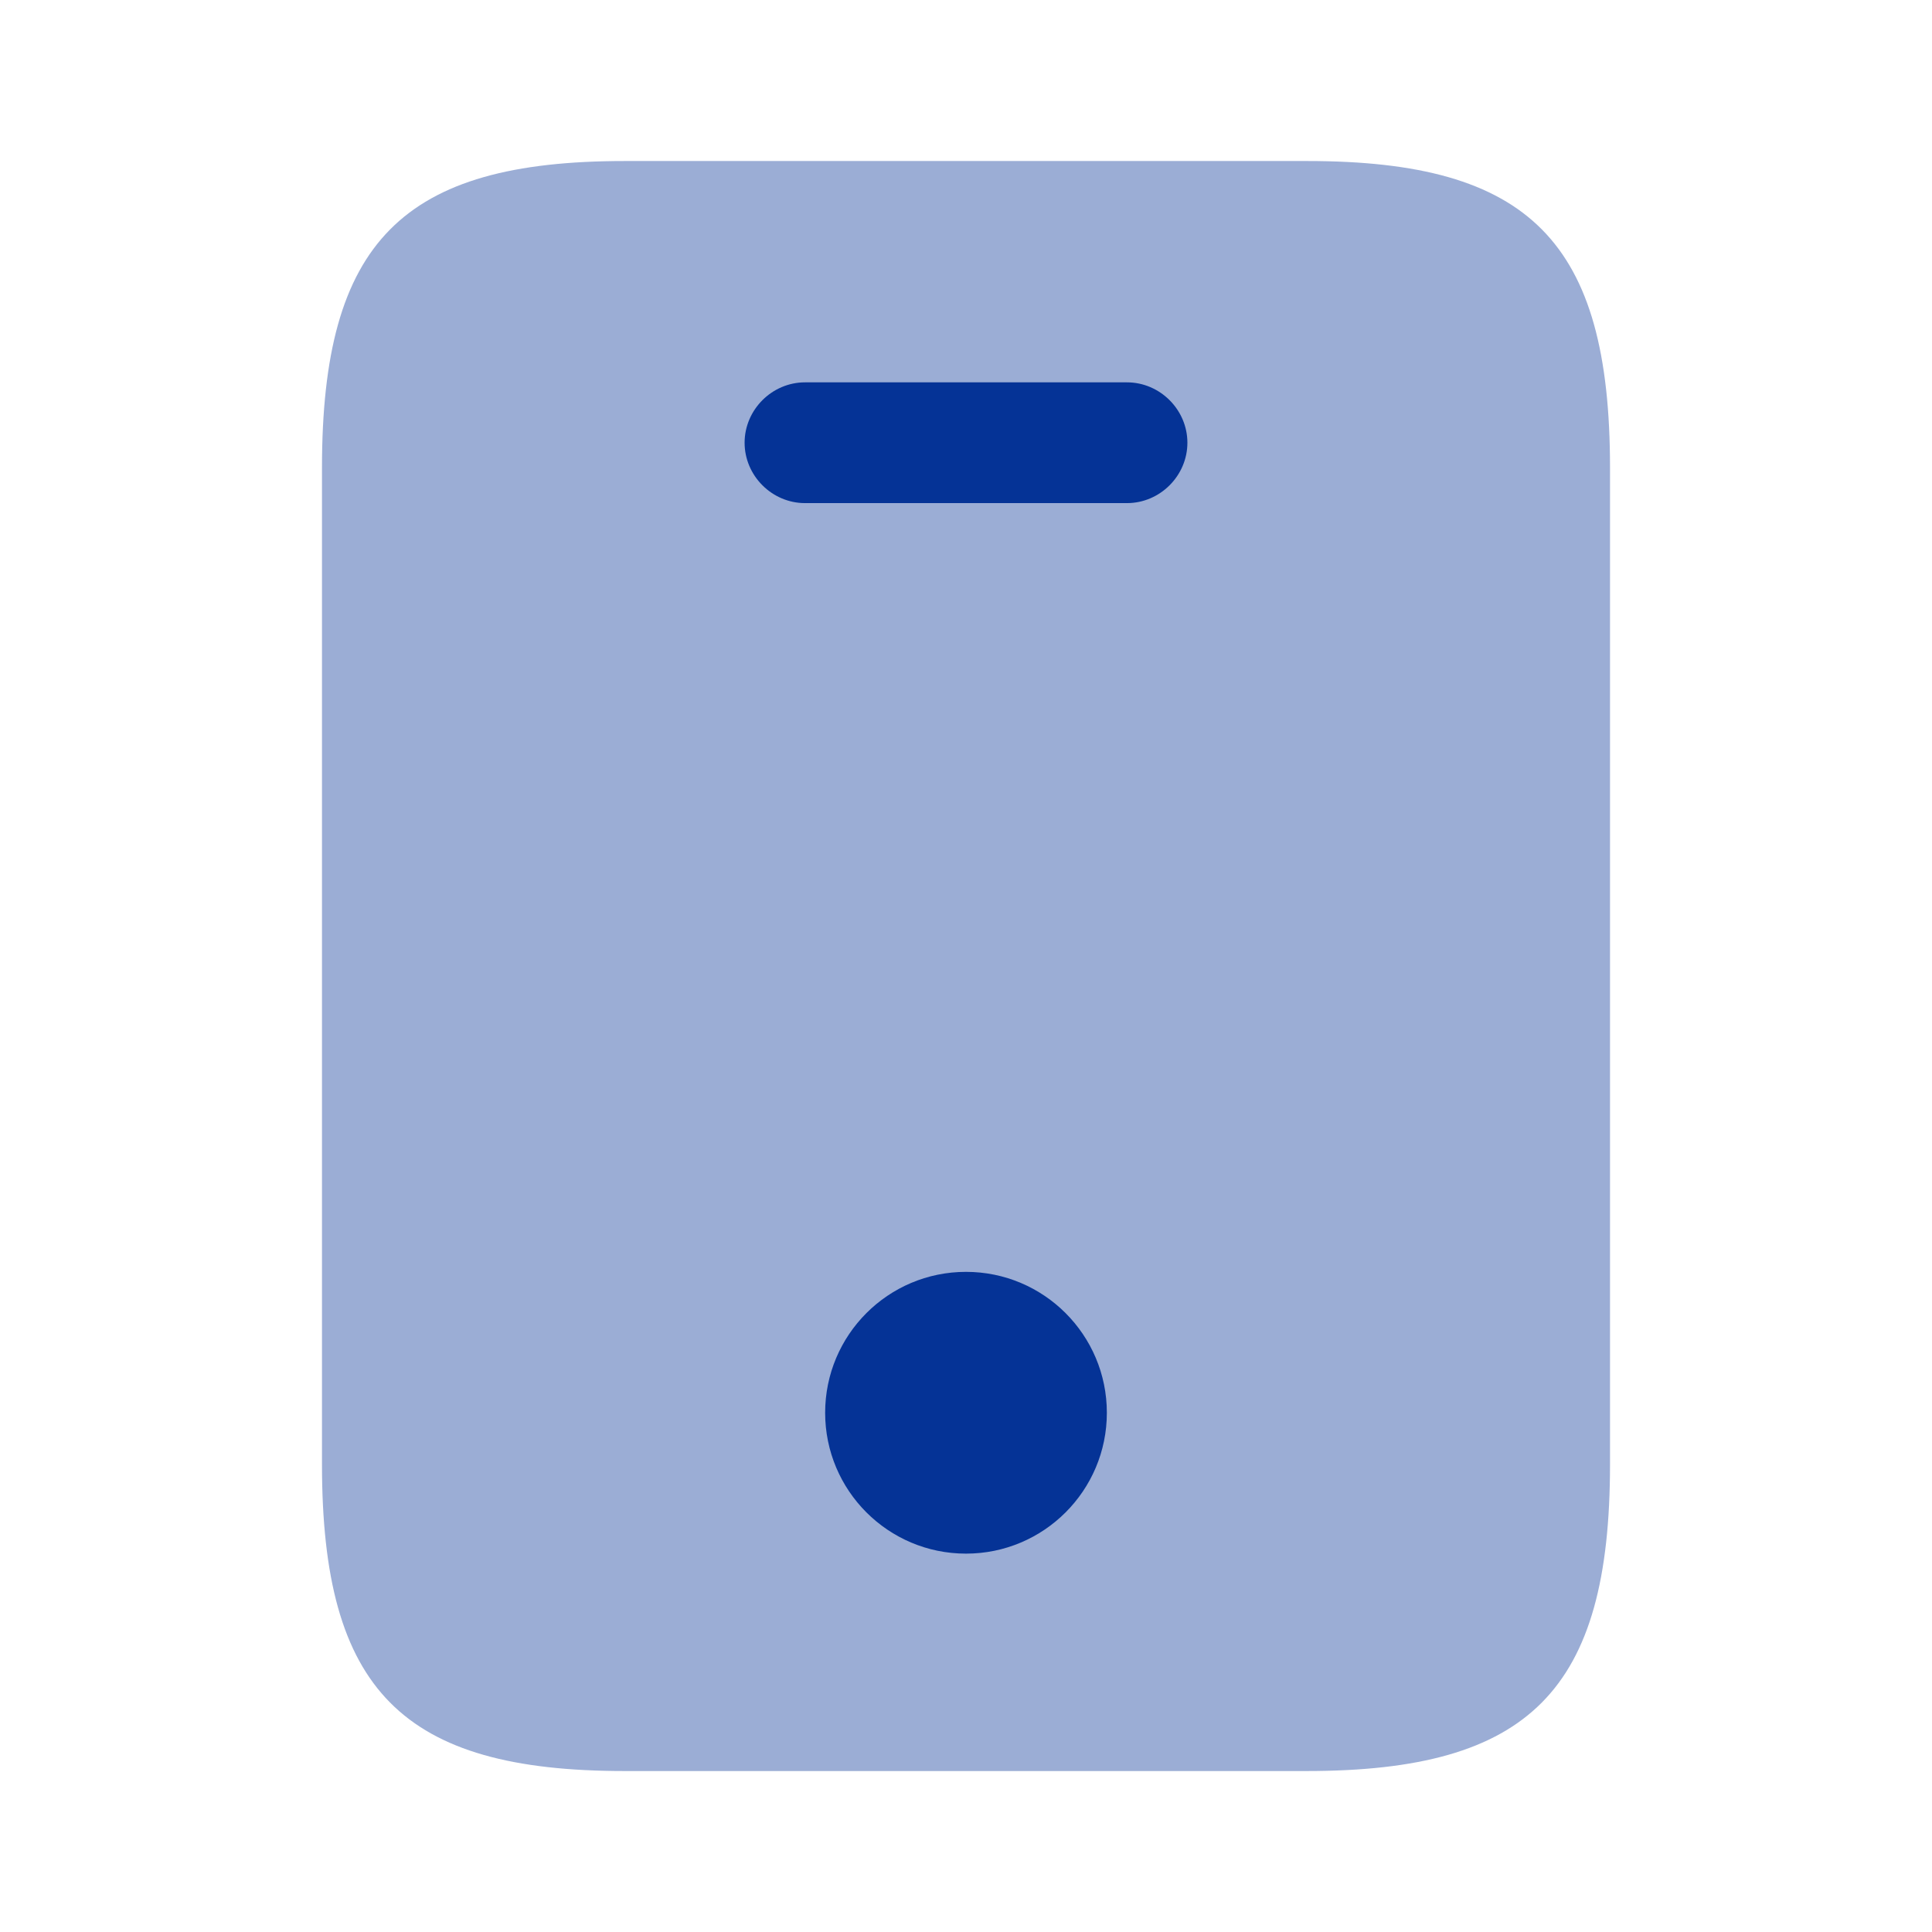 <svg width="32" height="32" viewBox="0 0 32 32" fill="none" xmlns="http://www.w3.org/2000/svg">
<path opacity="0.4" d="M21.653 2.667H10.347C6.667 2.667 5.333 4 5.333 7.747V24.254C5.333 28 6.667 29.334 10.347 29.334H21.64C25.333 29.334 26.667 28 26.667 24.254V7.747C26.667 4 25.333 2.667 21.653 2.667Z" fill="#053396"/>
<path d="M18.667 8.333H13.333C12.787 8.333 12.333 7.88 12.333 7.333C12.333 6.786 12.787 6.333 13.333 6.333H18.667C19.213 6.333 19.667 6.786 19.667 7.333C19.667 7.88 19.213 8.333 18.667 8.333Z" fill="#053396"/>
<path d="M16 25.733C17.289 25.733 18.333 24.688 18.333 23.4C18.333 22.111 17.289 21.066 16 21.066C14.711 21.066 13.667 22.111 13.667 23.4C13.667 24.688 14.711 25.733 16 25.733Z" fill="#053396"/>
</svg>
